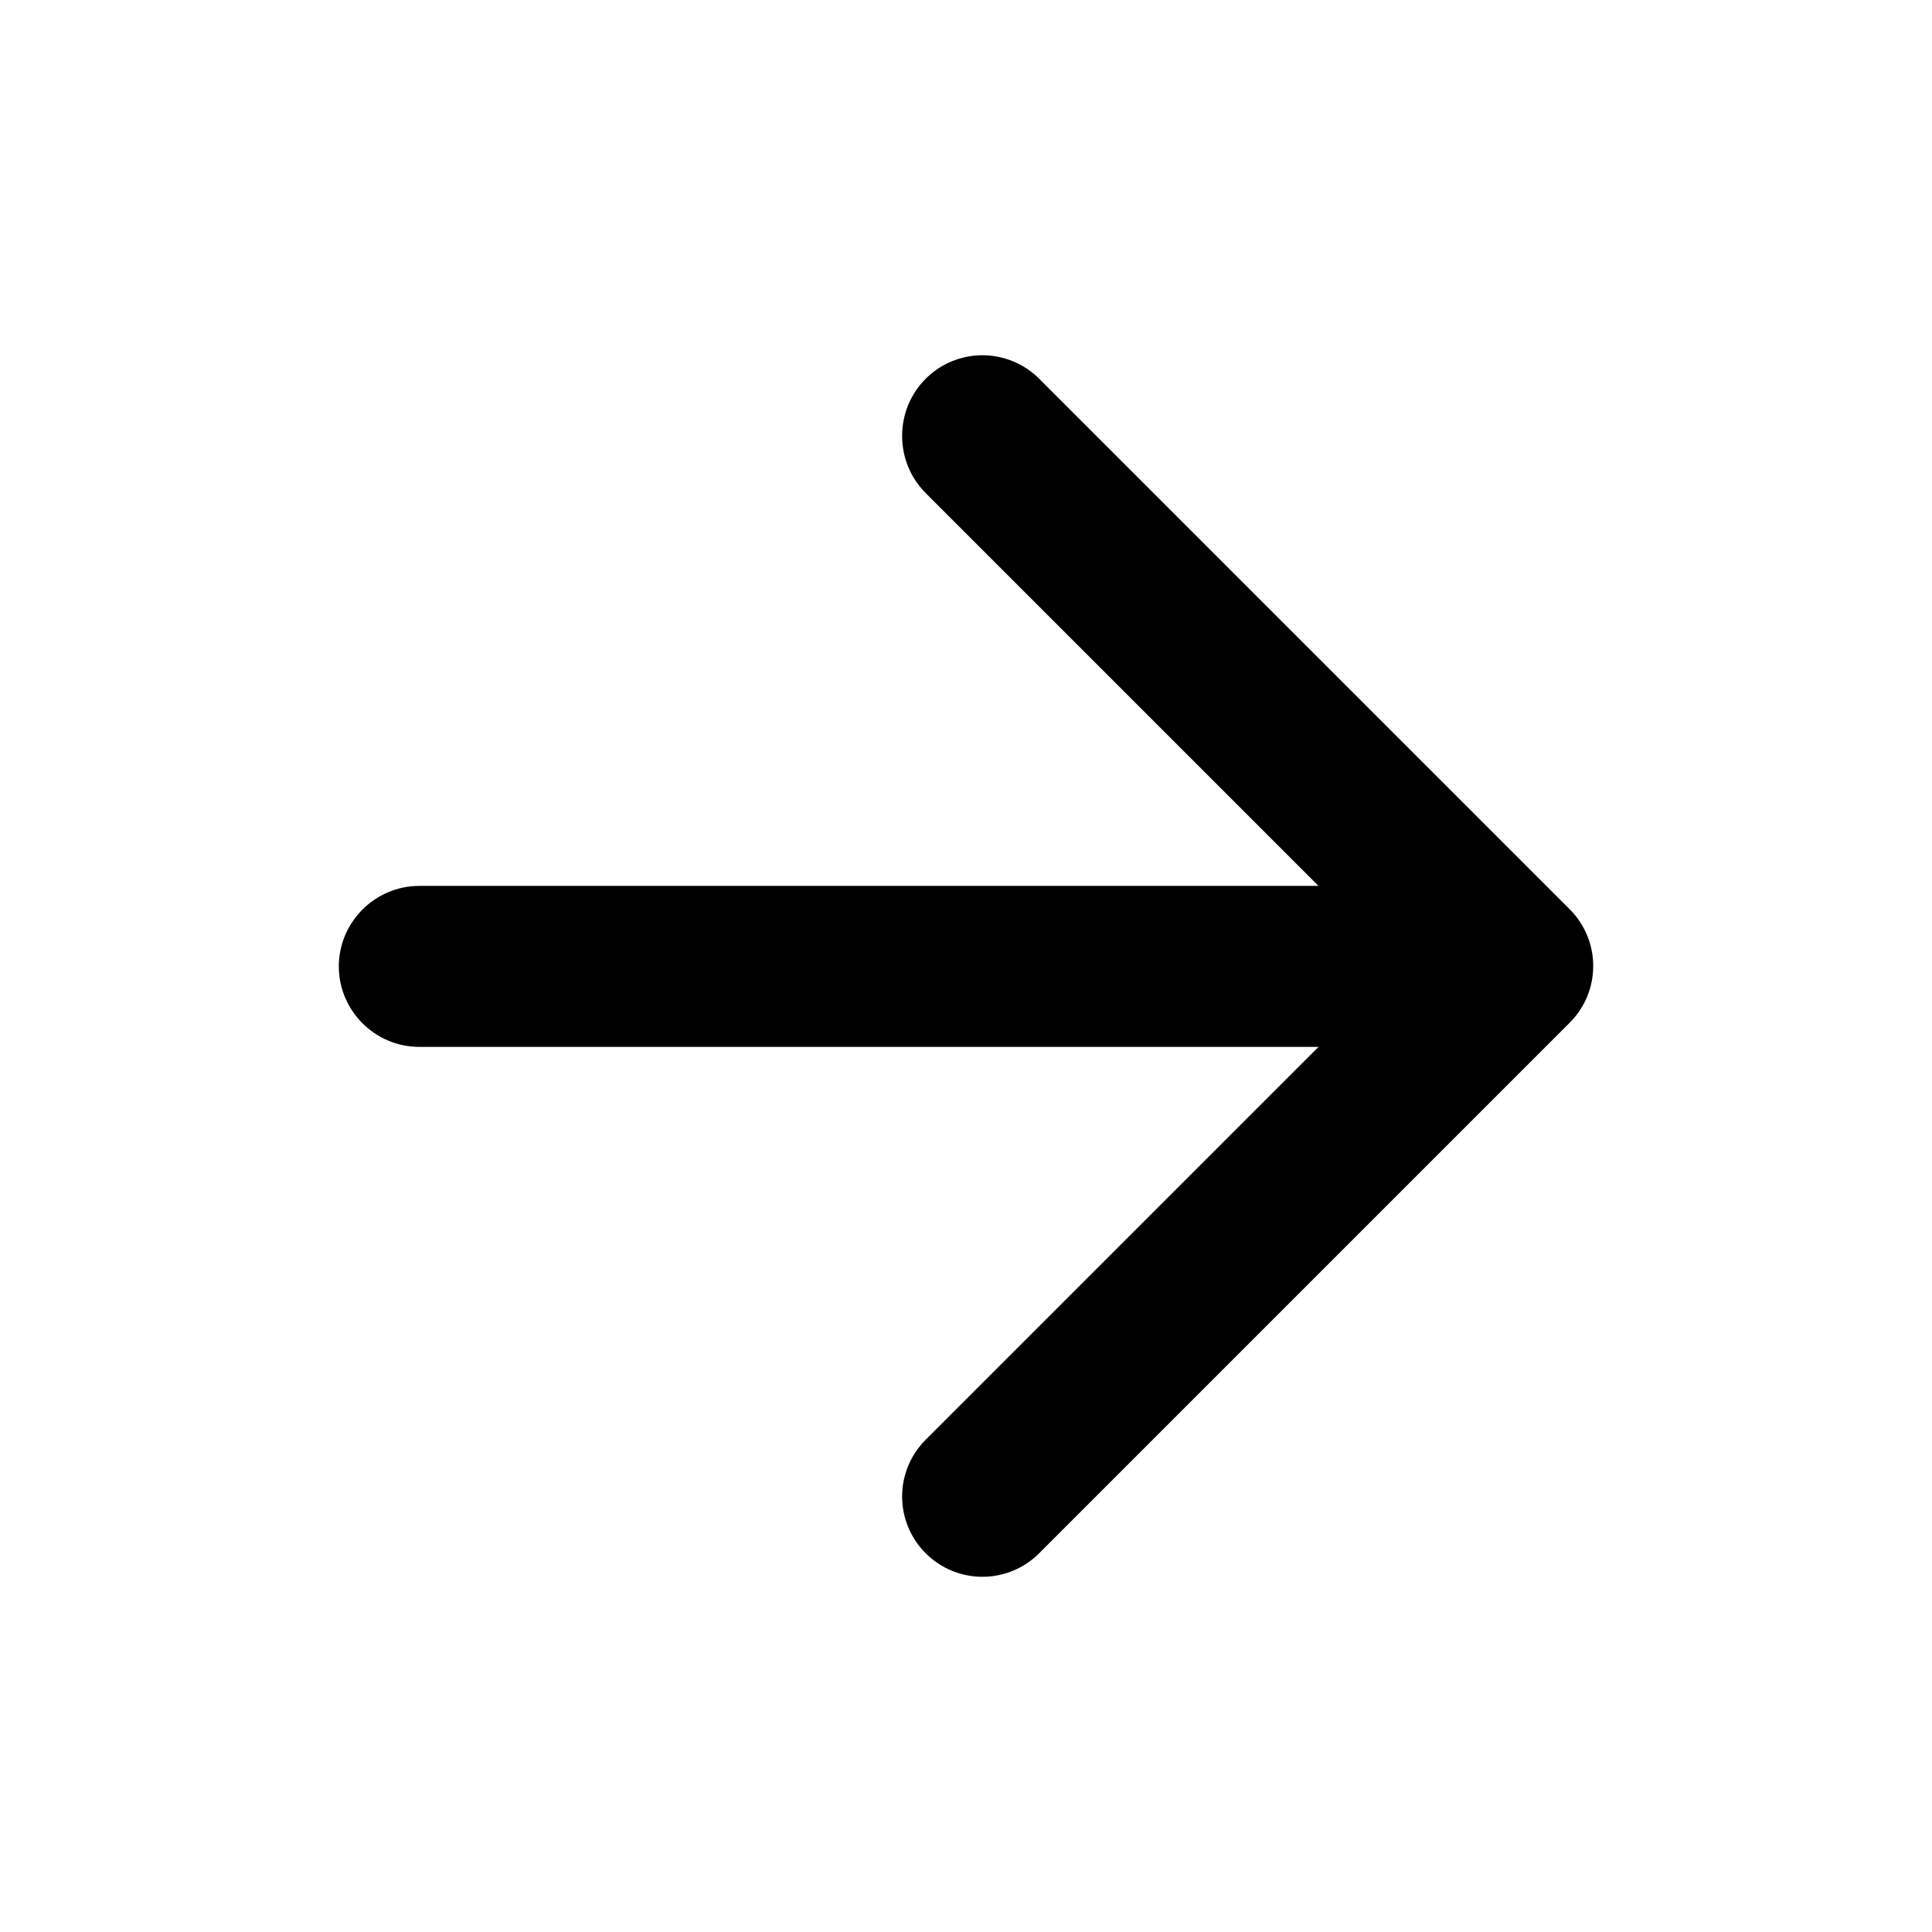 <?xml version="1.0" encoding="UTF-8"?>
<svg width="24px" height="24px" viewBox="0 0 24 24" version="1.1" xmlns="http://www.w3.org/2000/svg" xmlns:xlink="http://www.w3.org/1999/xlink">
    <title>icon/rounded/navigation/arrow_back_24px copy</title>
    <defs>
        <filter color-interpolation-filters="auto" id="filter-1">
            <feColorMatrix in="SourceGraphic" type="matrix" values="0 0 0 0 1 0 0 0 0 1 0 0 0 0 1 0 0 0 1 0"></feColorMatrix>
        </filter>
    </defs>
    <g id="Page-1" stroke="none" stroke-width="1" fill="none" fill-rule="evenodd">
        <g id="Landing-Page-#1" transform="translate(-1233, -2757)">
            <g id="Group-4-Copy-9" transform="translate(0, 2093)">
                <g id="Group-9" transform="translate(164, 32)">
                    <g id="icon/rounded/navigation/arrow_back_24px-copy" transform="translate(904, 626)" filter="url(#filter-1)">
                        <g transform="translate(177, 18) scale(1, -1) rotate(-180) translate(-177, -18) translate(165, 6)">
                            <path d="M18.791,11.005 L7.621,11.005 L12.501,6.125 C12.891,5.735 12.891,5.095 12.501,4.705 C12.314,4.518 12.061,4.413 11.796,4.413 C11.532,4.413 11.278,4.518 11.091,4.705 L4.501,11.295 C4.111,11.685 4.111,12.315 4.501,12.705 L11.091,19.295 C11.481,19.685 12.111,19.685 12.501,19.295 C12.891,18.905 12.891,18.275 12.501,17.885 L7.621,13.005 L18.791,13.005 C19.341,13.005 19.791,12.555 19.791,12.005 C19.791,11.455 19.341,11.005 18.791,11.005 Z" id="icon/navigation/arrow_back_24px" fill="#000000"></path>
                        </g>
                    </g>
                </g>
            </g>
        </g>
    </g>
</svg>